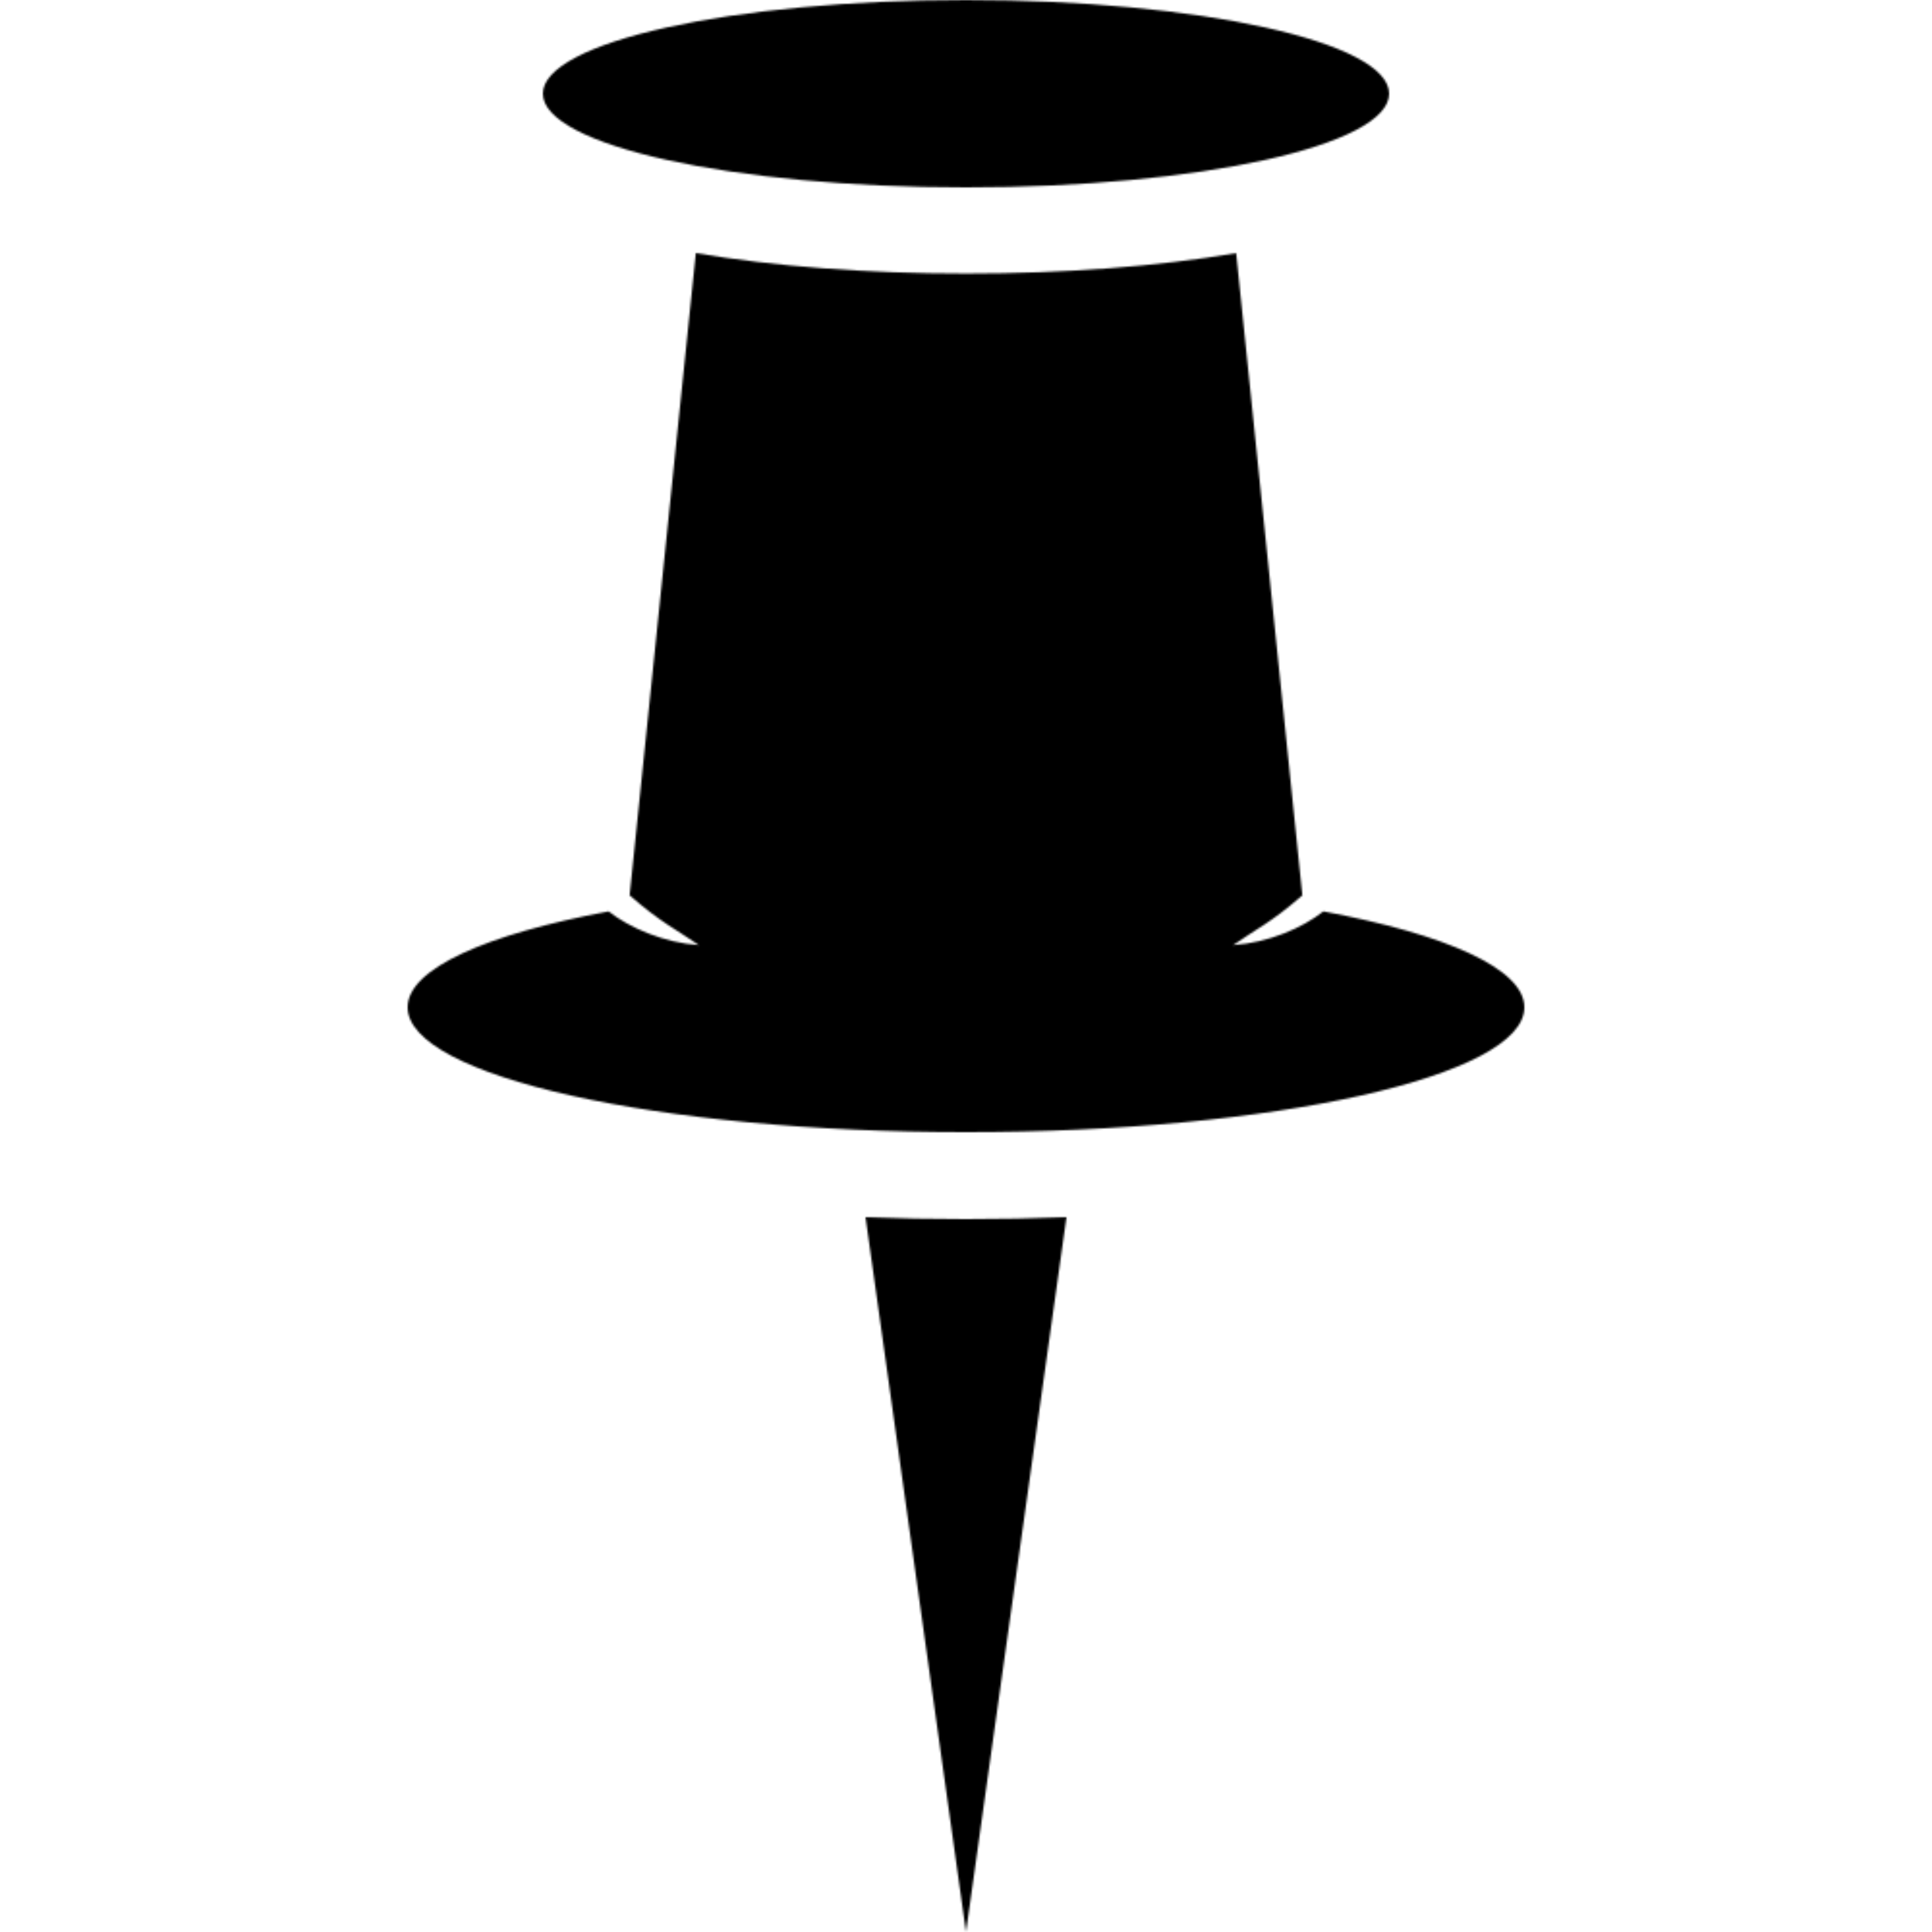 <?xml version="1.0" encoding="UTF-8"?>
<svg  viewBox="0 0 1000 1000" version="1.1" xmlns="http://www.w3.org/2000/svg" xmlns:xlink="http://www.w3.org/1999/xlink">
    <title>pin20</title>
    <defs>
        <path d="M289,0 C409.954,0 508,21.715 508,48.491 C508,75.285 409.954,97 289,97 C168.046,97 70,75.285 70,48.491 C70,21.715 168.046,0 289,0 Z M341,630 L289,1000 L237,630 C254.03,630.647 271.413,630.999 289,630.999 C306.587,630.999 323.97,630.647 341,630 Z M149.166,131 C189.55,137.882 238.191,141.601 288.994,141.601 C339.816,141.601 388.439,137.882 428.842,131.019 L463.092,463.411 C462.926,463.559 462.76,463.707 462.575,463.855 C447.076,477.435 438.67,481.191 427.272,489.183 C445.598,487.925 463,480.358 473.974,471.737 C537.524,483.596 578,501.431 578,521.375 C578,557.064 448.609,586 288.994,586 C129.38,586 0,557.064 0,521.375 C0,501.431 40.467,483.596 104.015,471.737 C114.878,480.266 132.742,487.962 150.717,489.183 C140.39,481.949 130.673,477.324 114.897,463.411 L149.166,131 Z" id="path-1"></path>
    </defs>
    <g id="pin20" stroke="none" stroke-width="1" fill="none" fill-rule="evenodd">
        <g transform="translate(211, 0)">
            <mask id="mask-2" fill="white">
                <use xlink:href="#path-1"></use>
            </mask>
            <g id="Combined-Shape"></g>
            <polygon id="fill" fill="currentColor" mask="url(#mask-2)" points="-1764.323 1593.982 9689.563 1593.982 9689.563 -3956.378 -1764.323 -3956.378"></polygon>
        </g>
    </g>
</svg>